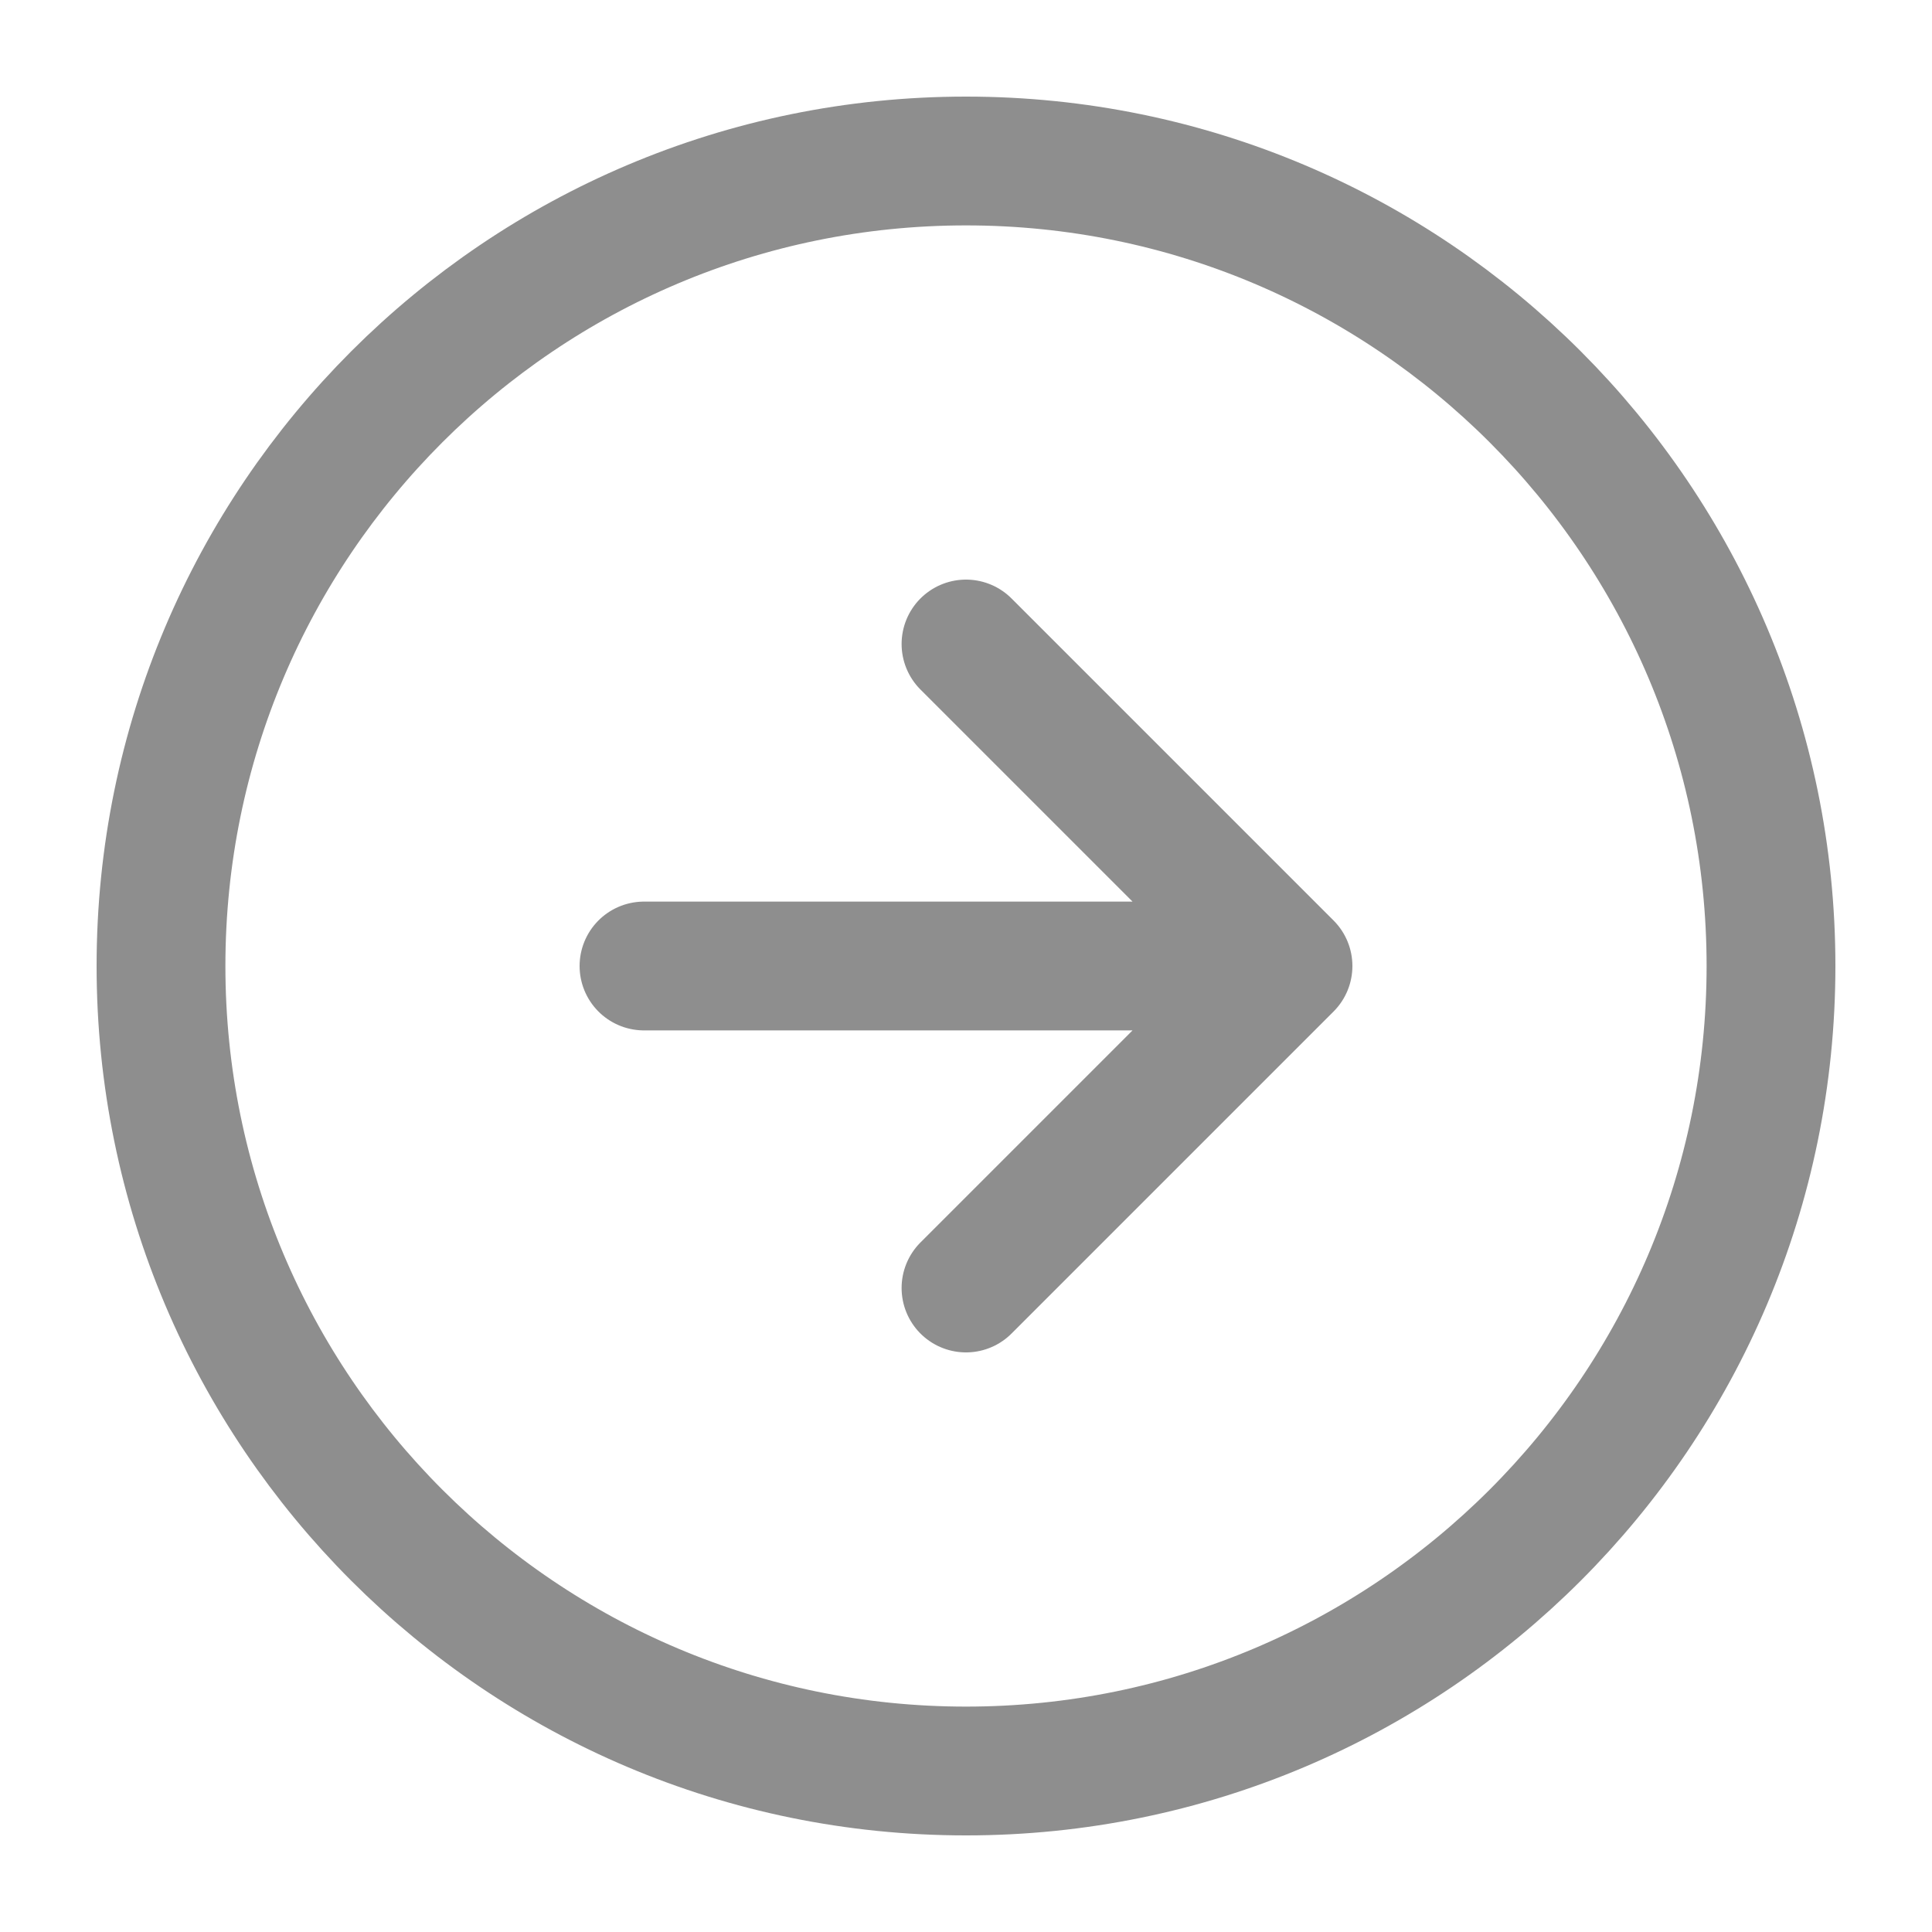 <svg width="12" height="12" viewBox="0 0 12 12" fill="none" xmlns="http://www.w3.org/2000/svg">
<path d="M6 8L8 6M8 6L6 4M8 6H4M11 6C11 8.761 8.761 11 6 11C3.239 11 1 8.761 1 6C1 3.239 3.239 1 6 1C8.761 1 11 3.239 11 6Z" stroke="#8E8E8E" stroke-width="0.8" stroke-linecap="round" stroke-linejoin="round"/>
</svg>
